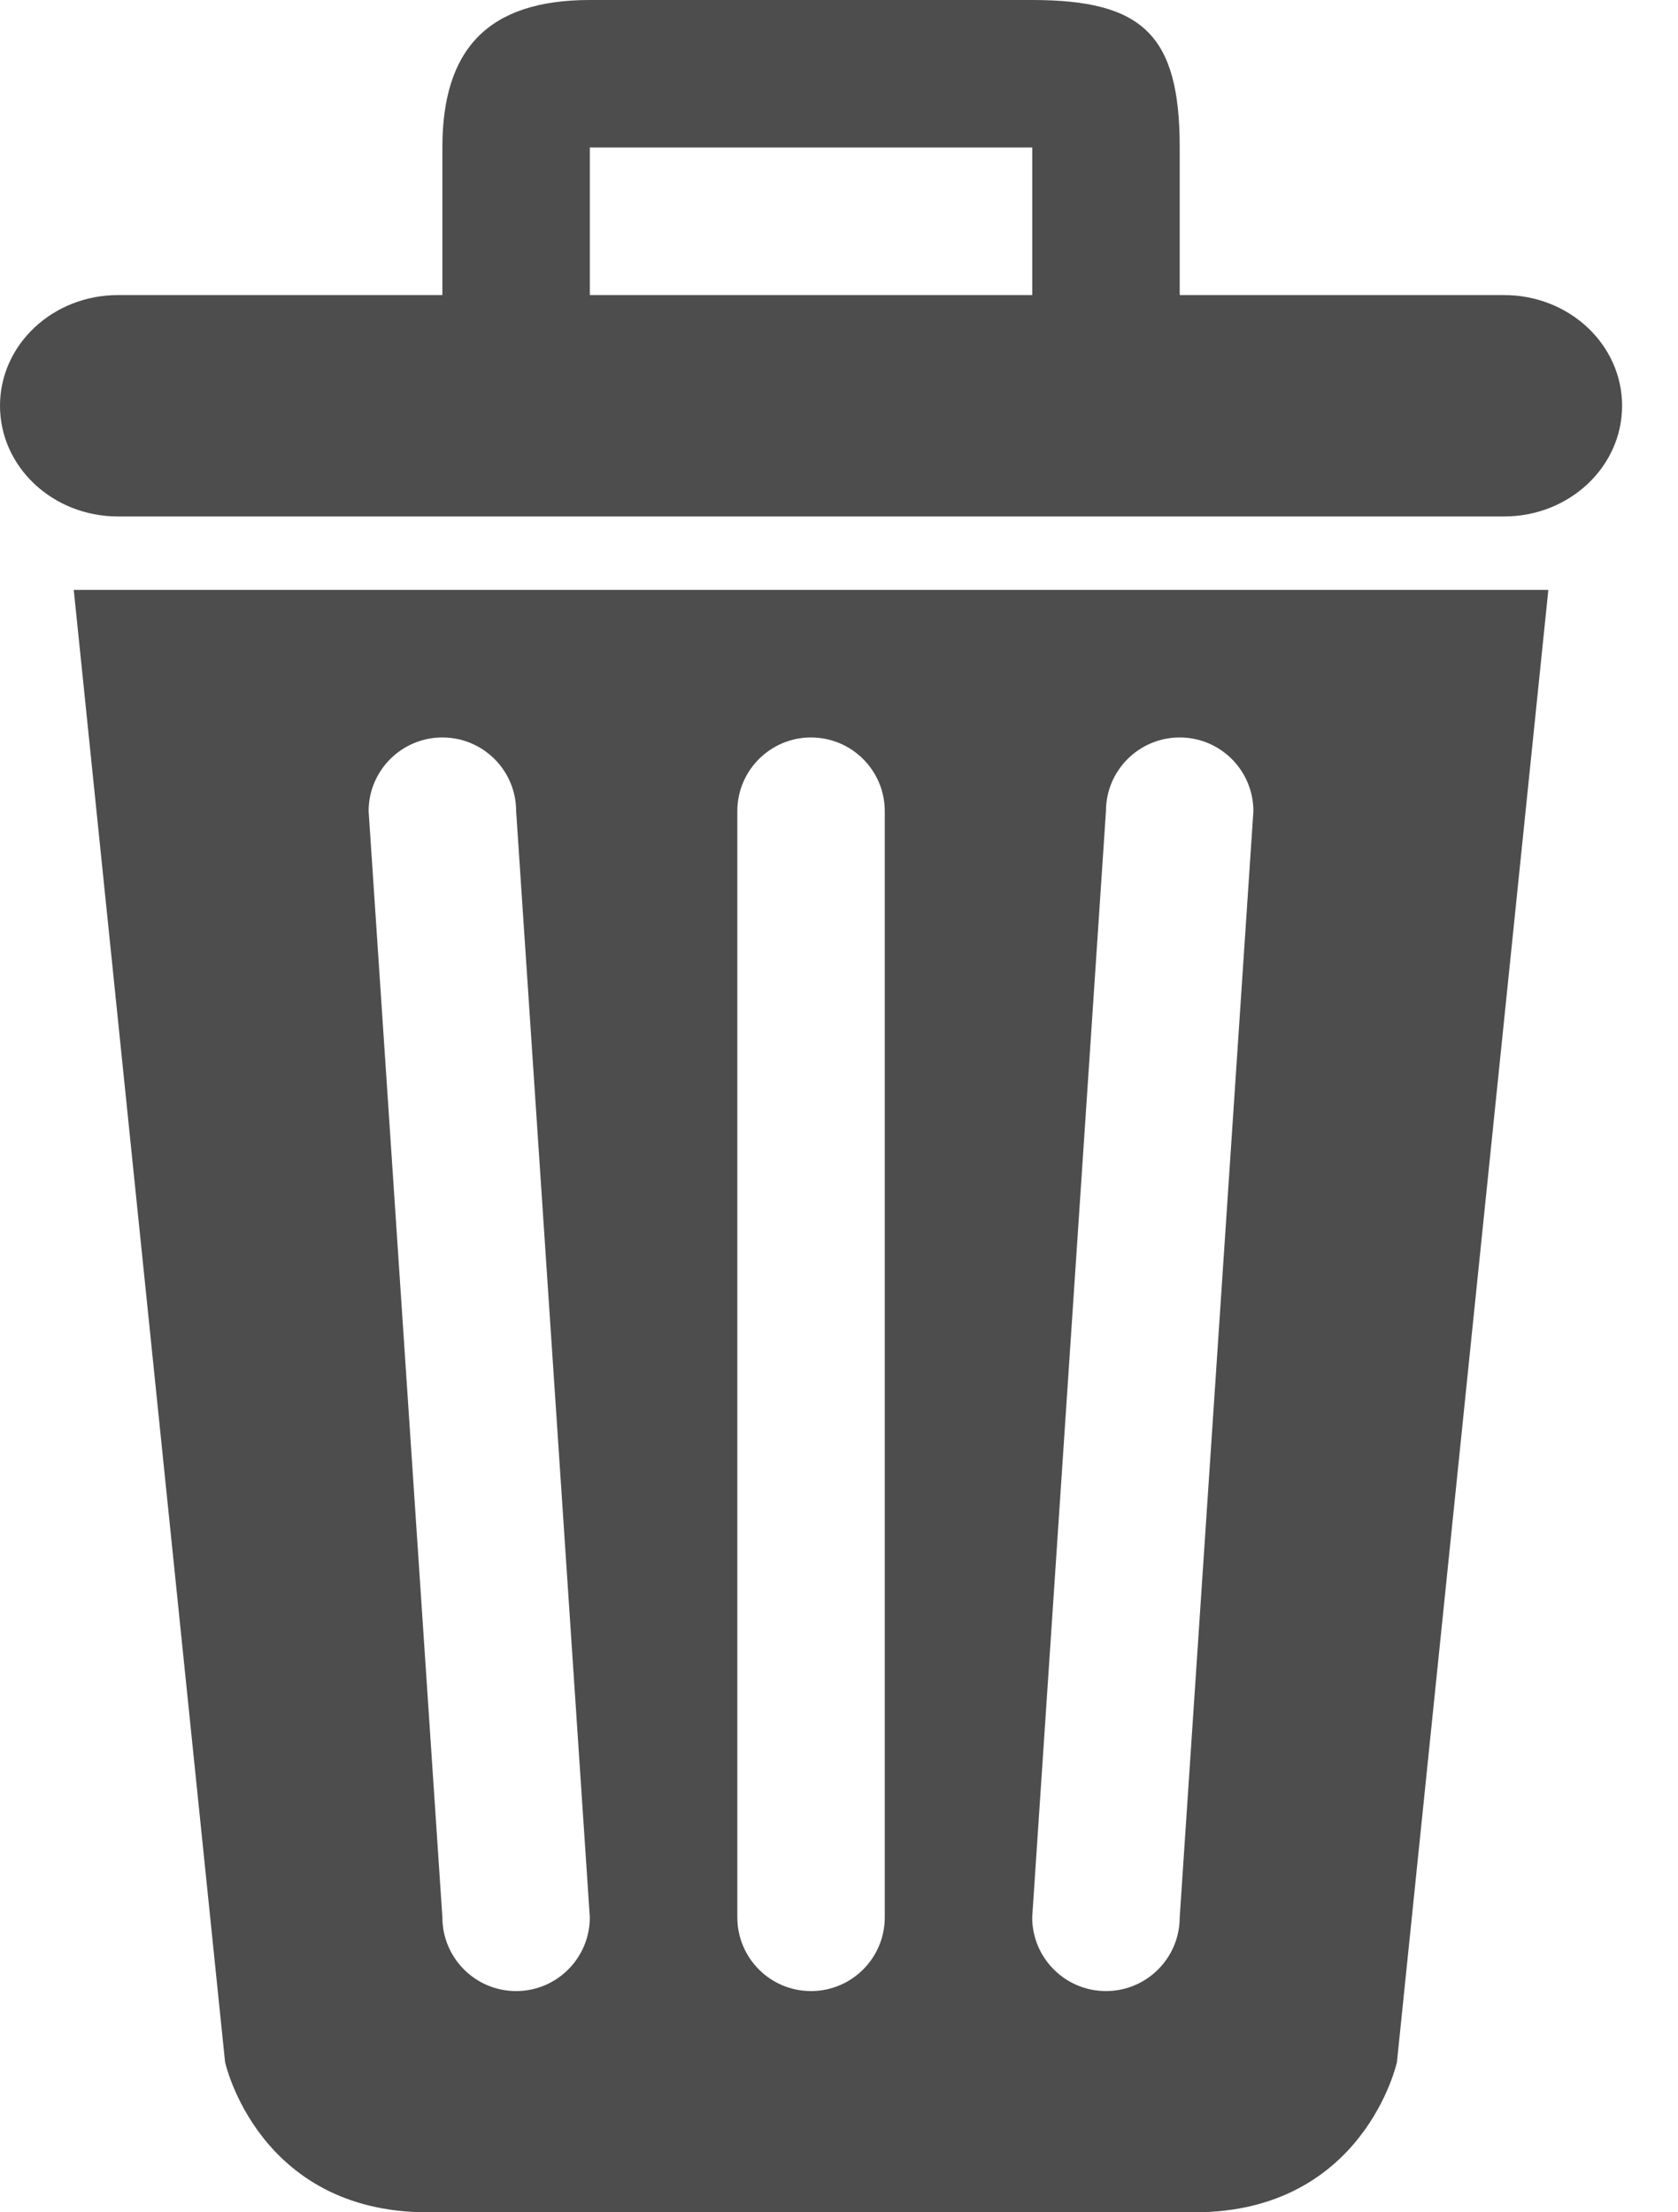 <svg width="22" height="29" viewBox="0 0 22 29" fill="none" xmlns="http://www.w3.org/2000/svg">
<path fill-rule="evenodd" clip-rule="evenodd" d="M2.951 27.032C2.951 27.032 3.383 29 5.607 29H15.66C17.883 29 18.315 27.032 18.315 27.032L20.3 7.733H0.967L2.951 27.032ZM14.5 10.633C14.5 10.1 14.933 9.667 15.467 9.667C16.001 9.667 16.433 10.1 16.433 10.633L15.467 25.133C15.467 25.667 15.034 26.1 14.5 26.1C13.966 26.1 13.533 25.667 13.533 25.133L14.5 10.633ZM9.667 10.633C9.667 10.1 10.1 9.667 10.633 9.667C11.167 9.667 11.6 10.1 11.6 10.633V25.133C11.6 25.667 11.167 26.1 10.633 26.1C10.099 26.1 9.667 25.667 9.667 25.133V10.633ZM5.8 9.667C6.334 9.667 6.767 10.099 6.767 10.633L7.733 25.133C7.733 25.667 7.301 26.1 6.767 26.1C6.233 26.1 5.8 25.667 5.8 25.133L4.833 10.633C4.833 10.1 5.266 9.667 5.8 9.667ZM19.72 3.868H15.467V1.933C15.467 0.467 14.992 0 13.533 0H7.733C6.395 0 5.8 0.648 5.8 1.933V3.868H1.547C0.692 3.868 0 4.517 0 5.319C0 6.121 0.692 6.77 1.547 6.77H19.72C20.575 6.77 21.267 6.121 21.267 5.319C21.267 4.517 20.575 3.868 19.72 3.868ZM13.533 3.868H7.733L7.733 1.933H13.534V3.868H13.533Z" fill="#4D4D4D"/>
</svg>
